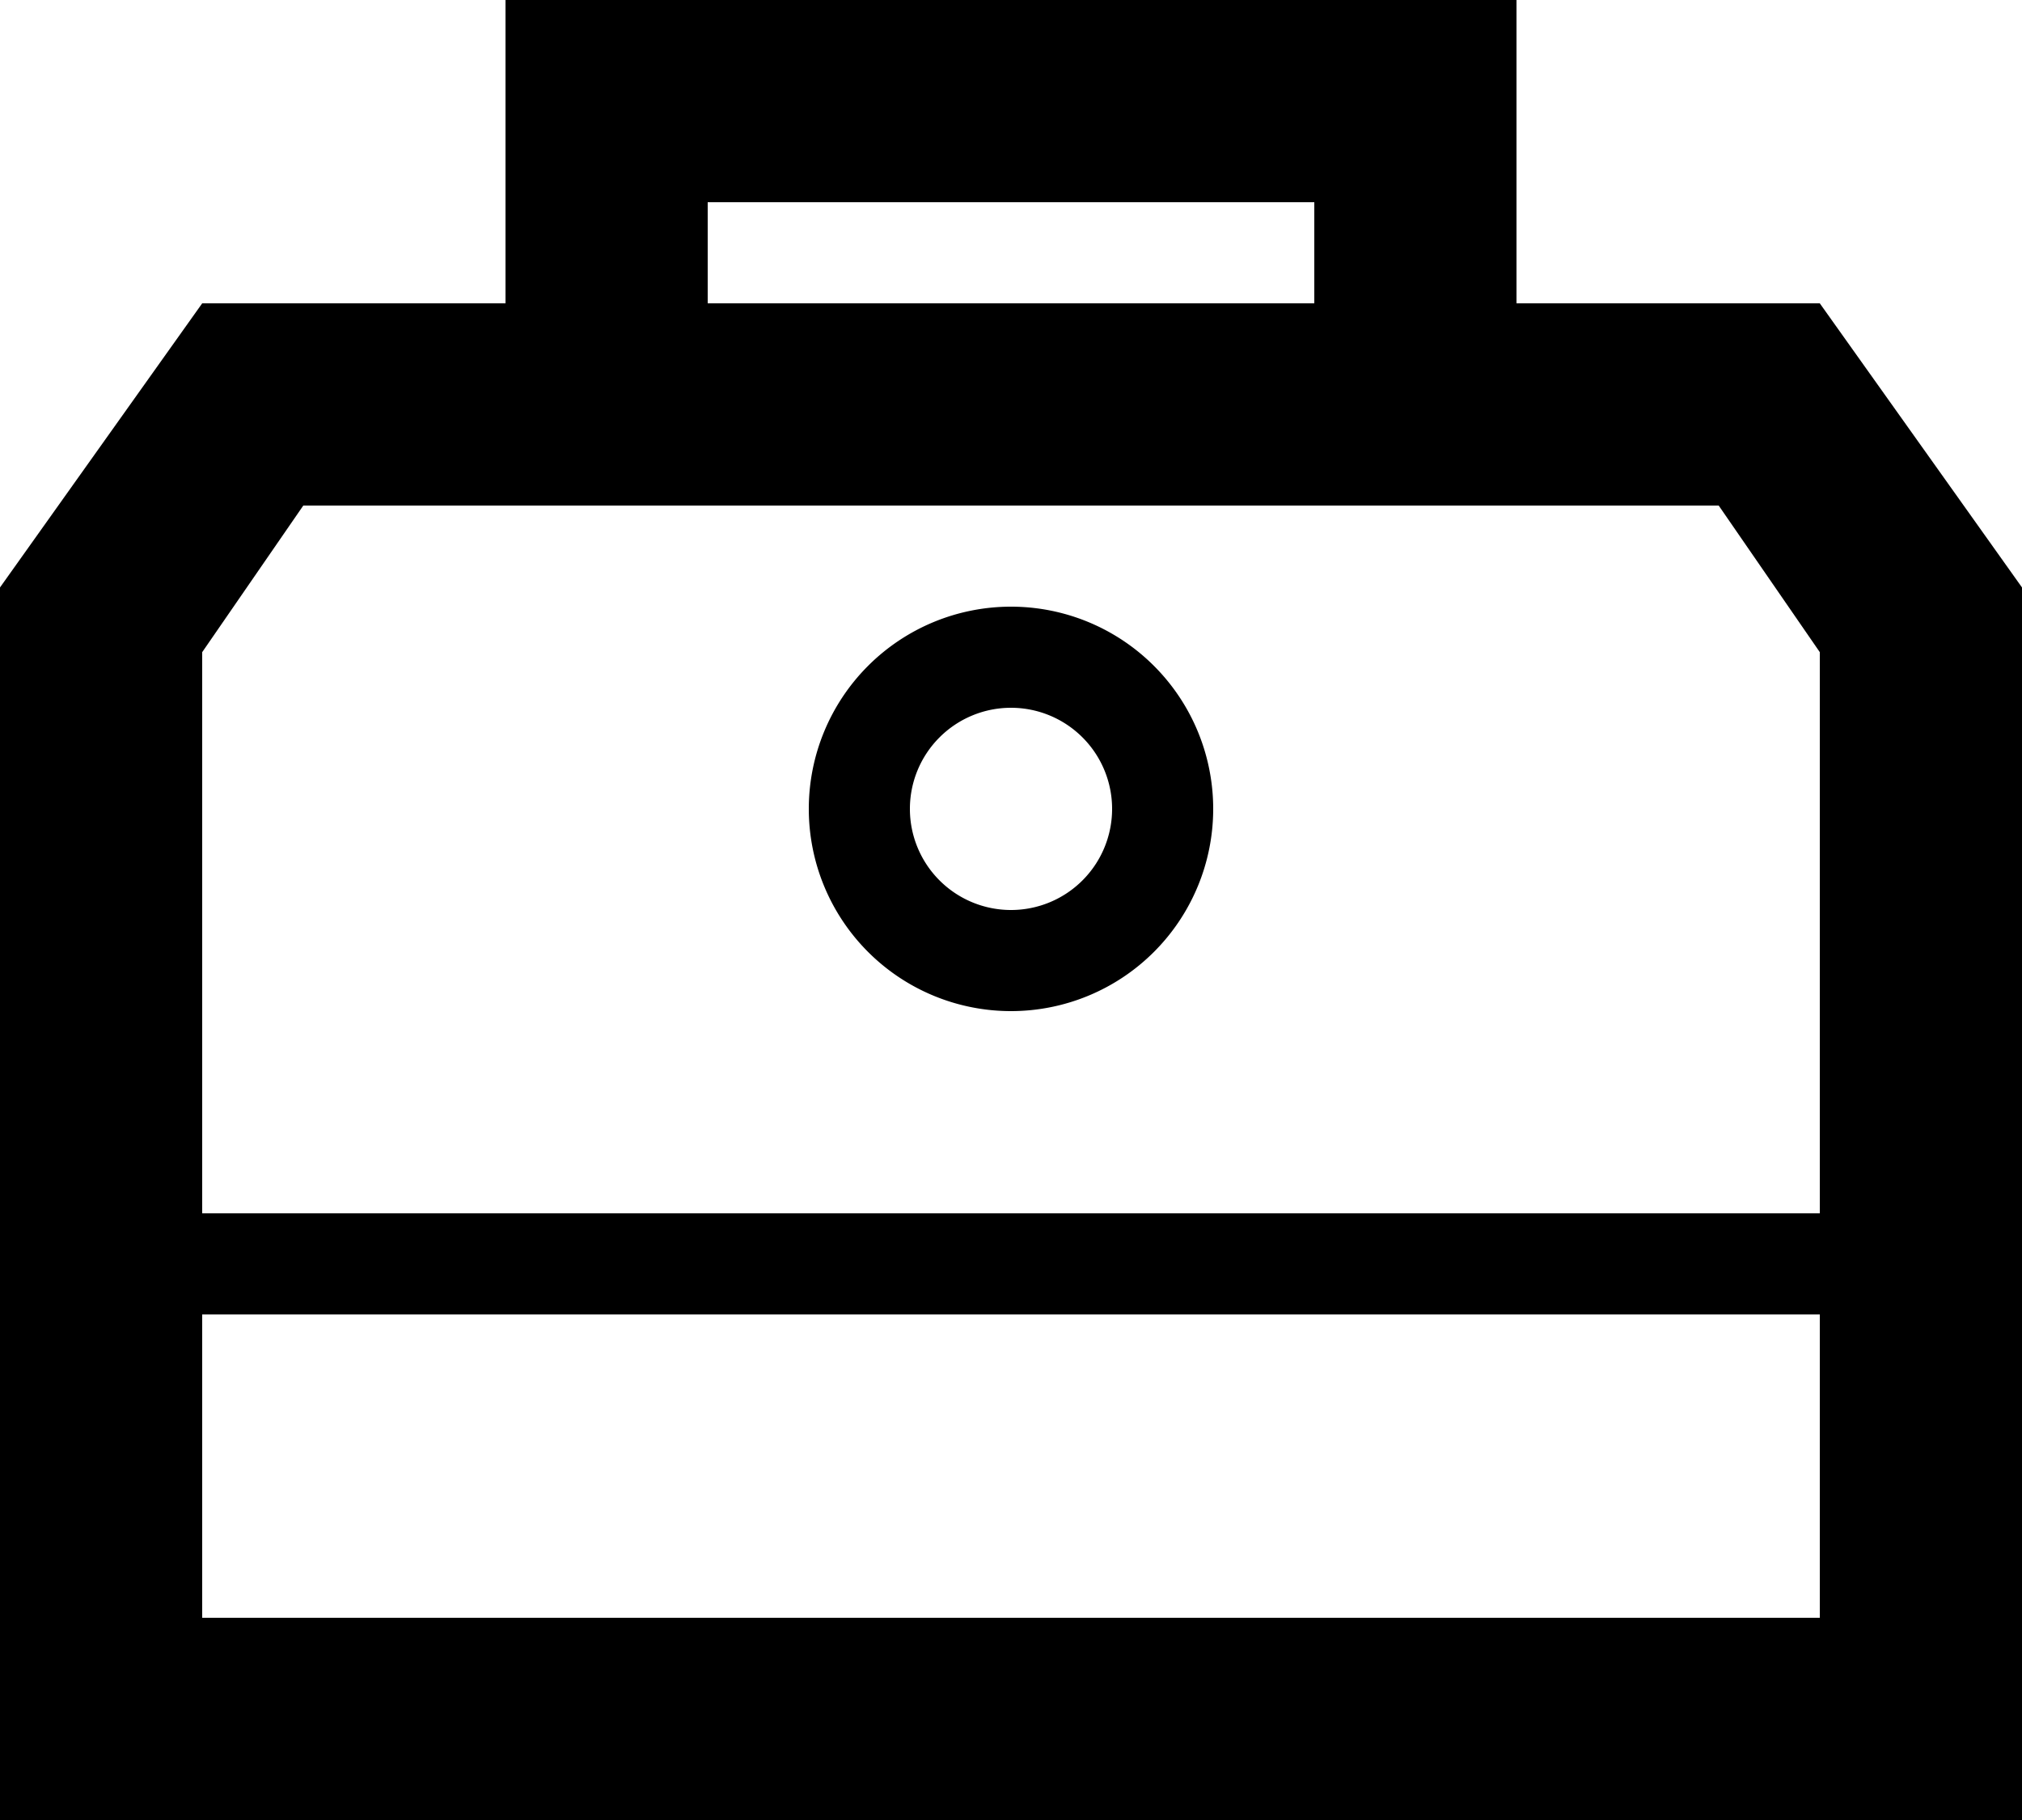 <svg xmlns='http://www.w3.org/2000/svg' viewBox='0 0 20 18'><g><path d='M18 3h-3V0H5v3H2L0 5.81V18h20V5.81zM7 2h6v1H7zM2 16v-3h16v3zm0-4V6.45L3 5h14l1 1.45V12z'/><path d='M10 6a2 2 0 1 0 2 2 2 2 0 0 0-2-2zm0 3a1 1 0 1 1 1-1 1 1 0 0 1-1 1z'/></g></svg>